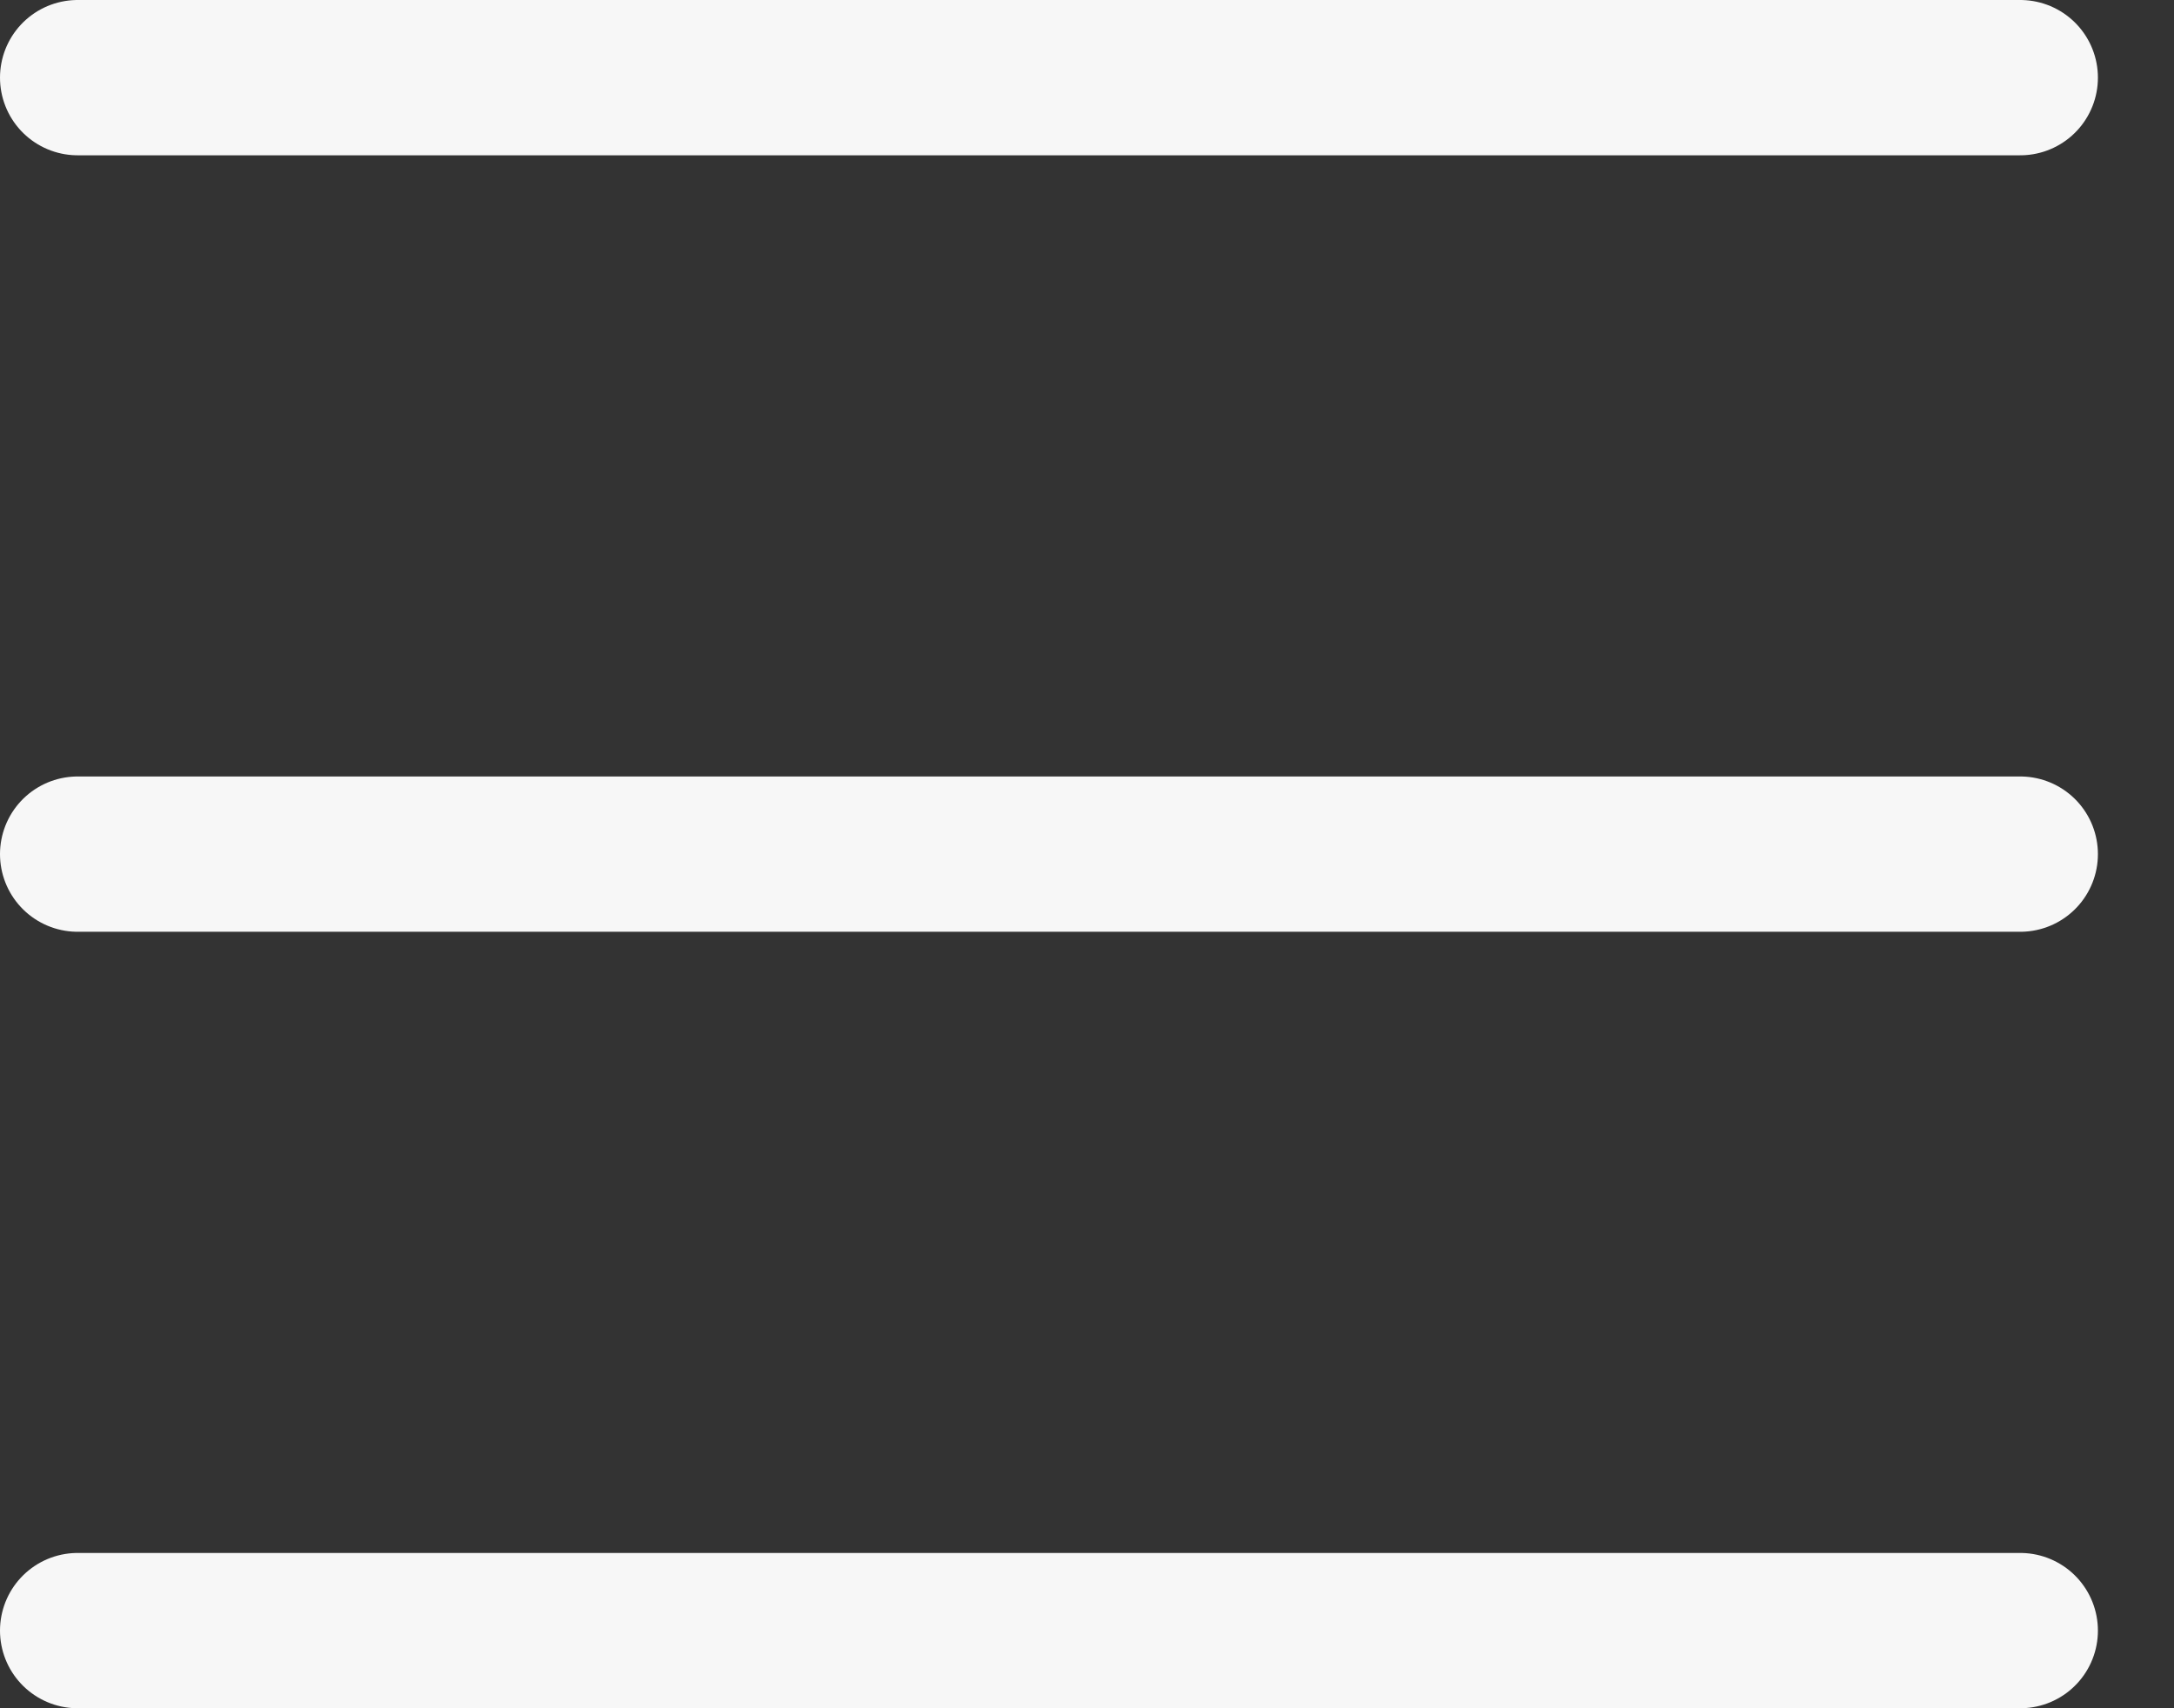 <svg width="28" height="22" viewBox="0 0 28 22" fill="none" xmlns="http://www.w3.org/2000/svg">
<rect x="0" y="0" width="28" height="22" fill="#333333" stroke="none"/>
<path d="M1 1H26.02" stroke="#F7F7F7" stroke-width="2" stroke-linecap="round"/>
<path d="M1 21H26.02" stroke="#F7F7F7" stroke-width="2" stroke-linecap="round"/>
<path d="M1 11H26.02" stroke="#F7F7F7" stroke-width="2" stroke-linecap="round"/>
</svg>
